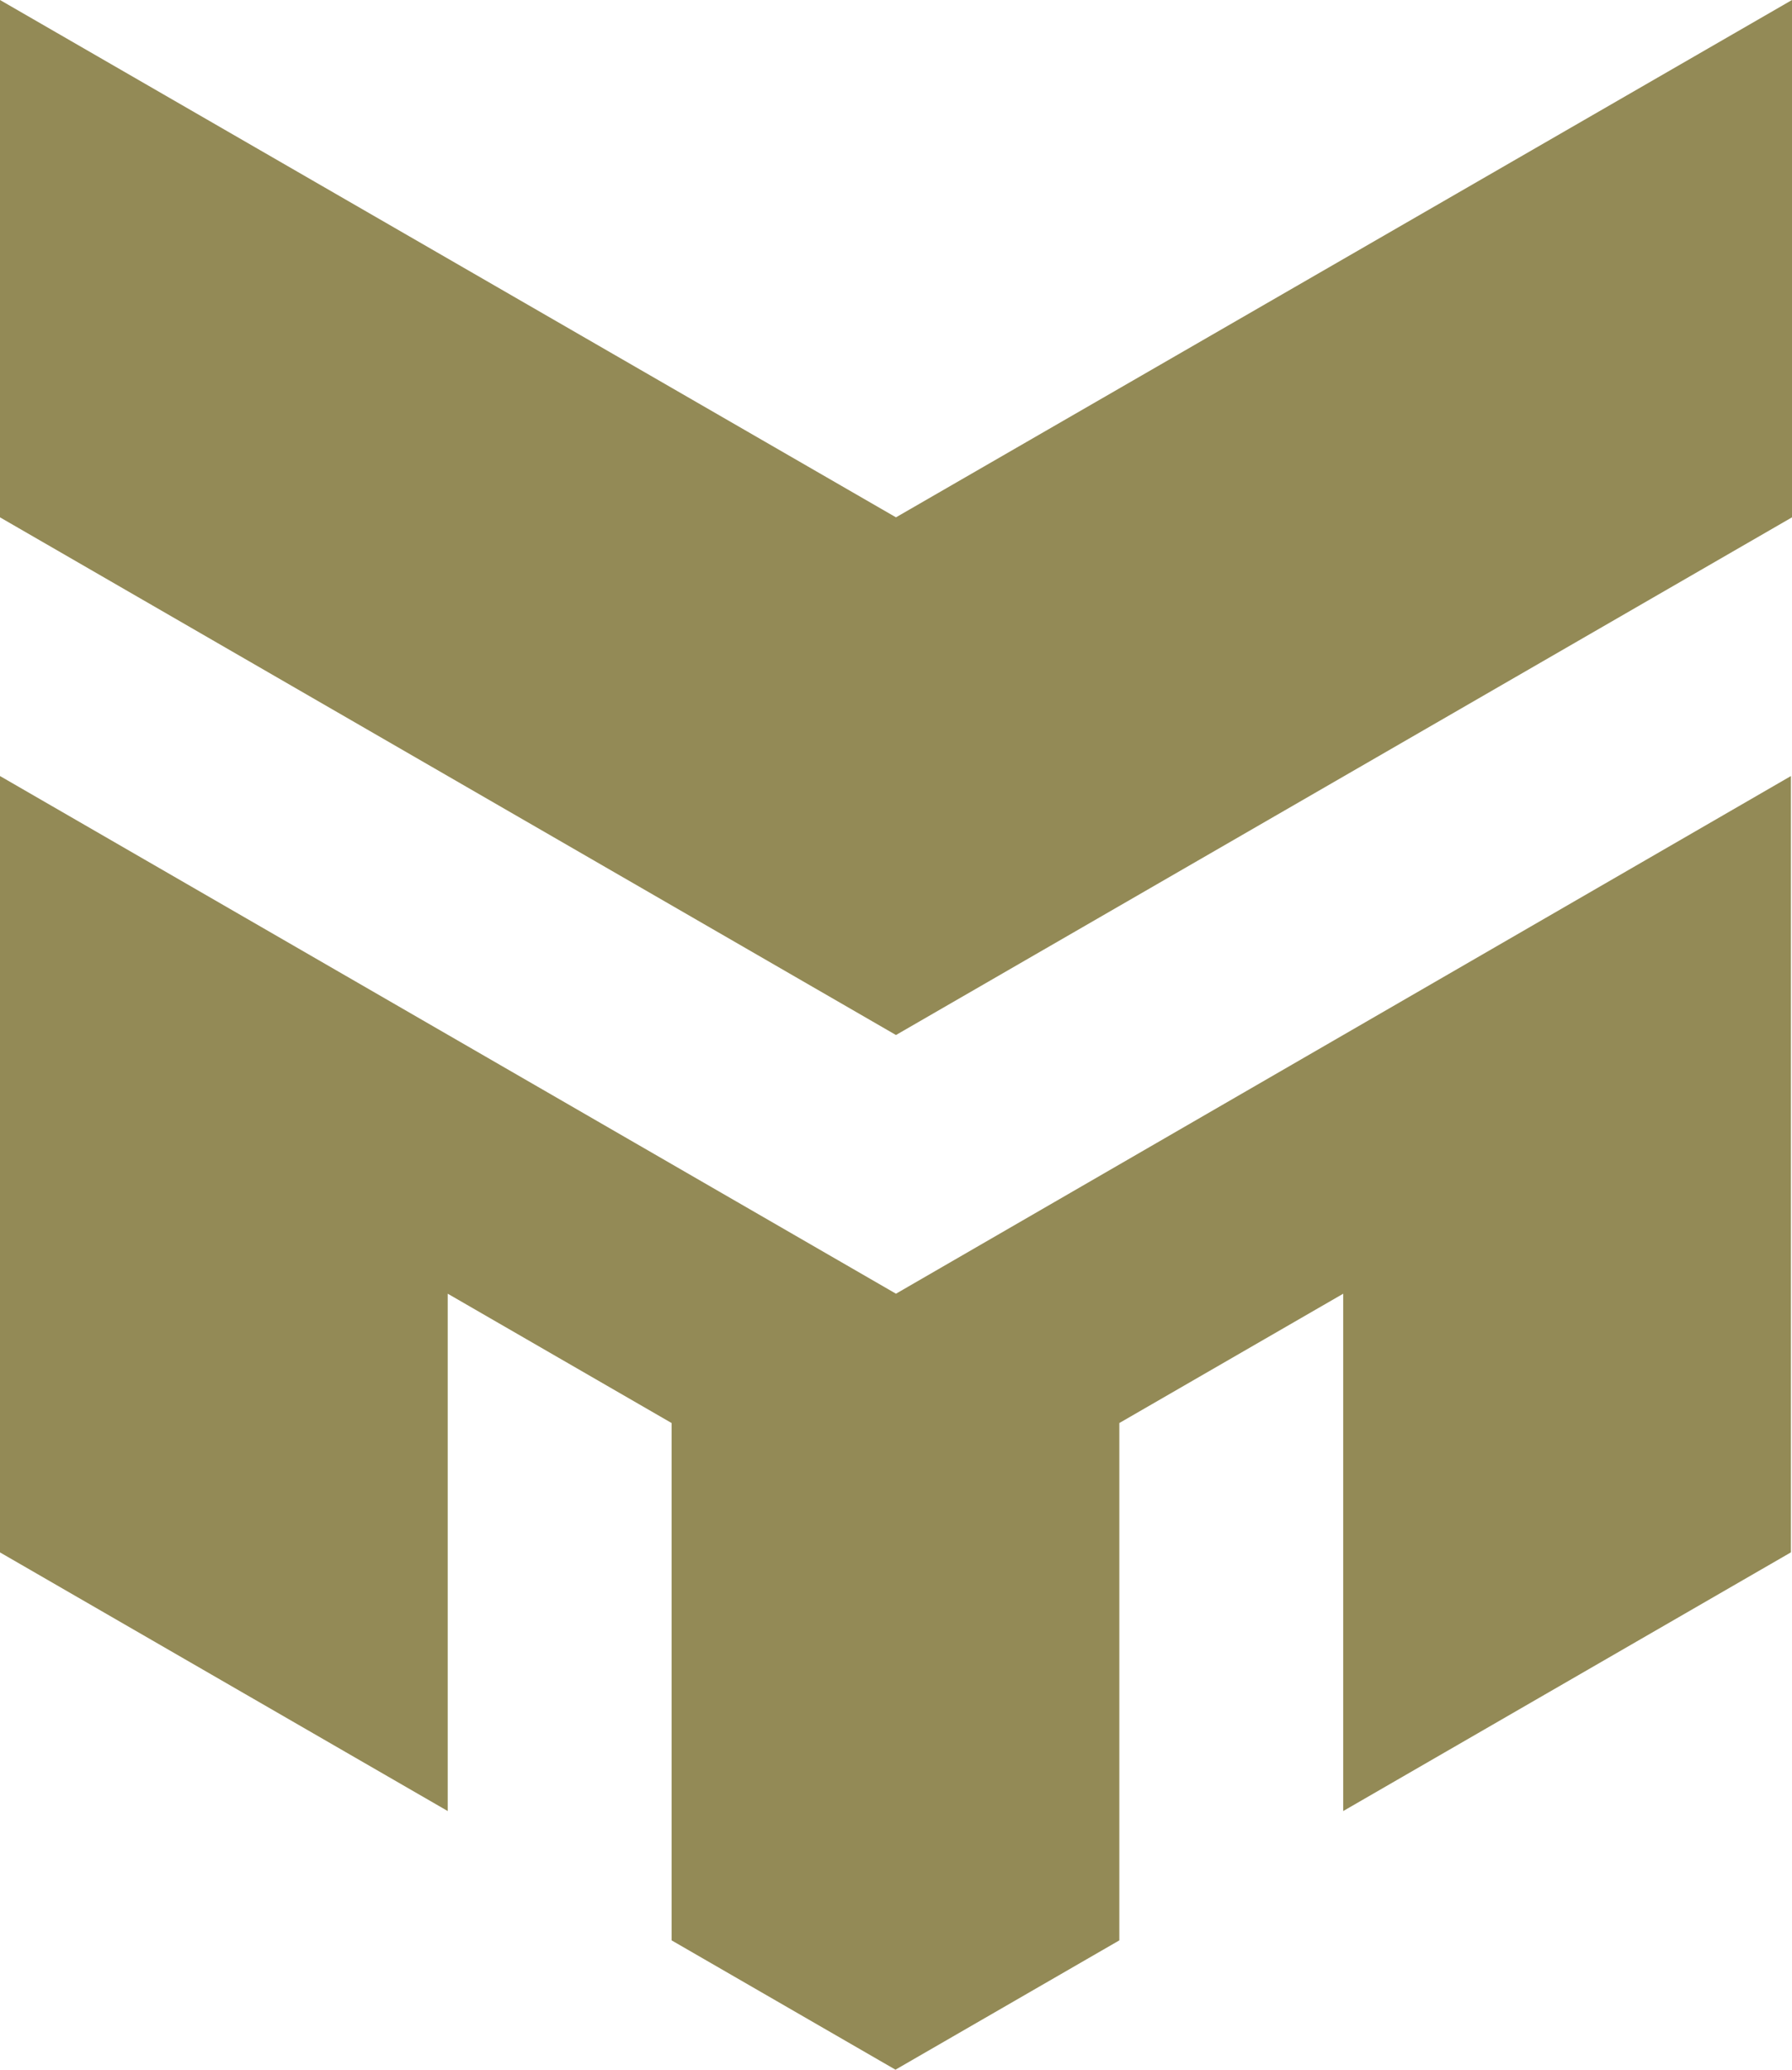 <svg xmlns="http://www.w3.org/2000/svg" width="32.019" height="36.971" viewBox="0 0 32.019 36.971">
  <path id="Tracé_16546" data-name="Tracé 16546" d="M16.009,23.109,0,13.862V27.73L8,32.35V23.109l4,2.31v9.241l4,2.31,4-2.31V25.419l4-2.31V32.35l8-4.621V13.862ZM32.019,0,16.009,9.241,0,0V9.241l16.009,9.247L32.019,9.241Z" fill="#938a56"/>
</svg>
